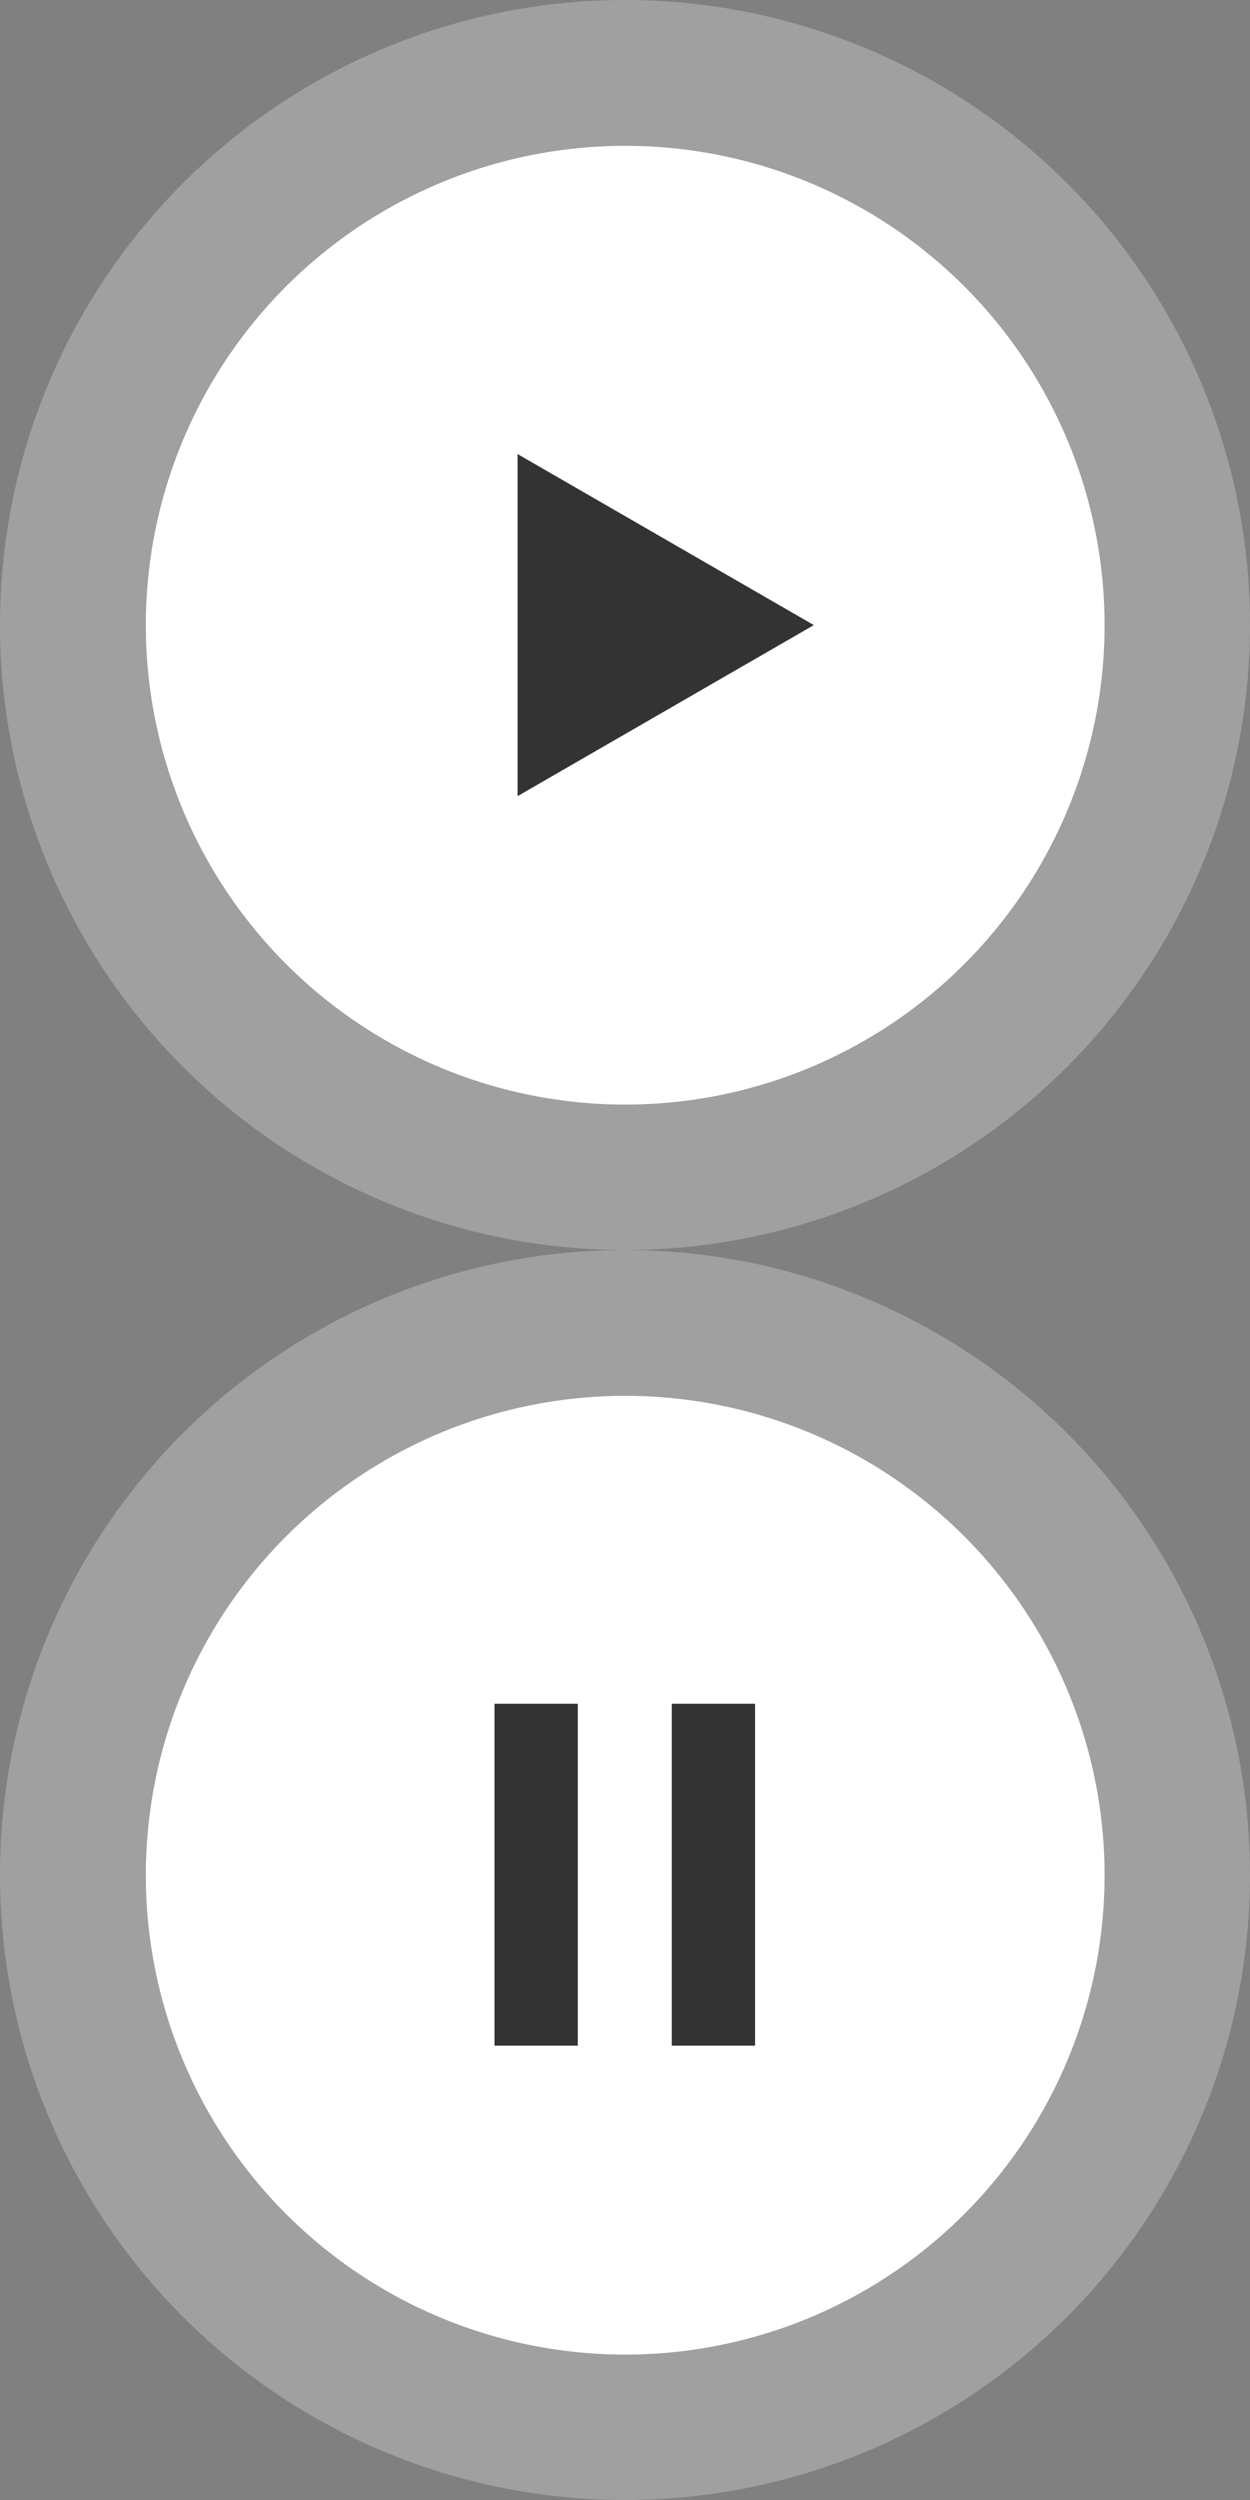 <?xml version="1.0" encoding="UTF-8" standalone="no"?>
<!DOCTYPE svg PUBLIC "-//W3C//DTD SVG 1.1//EN" "http://www.w3.org/Graphics/SVG/1.1/DTD/svg11.dtd">
<svg width="100%" height="100%" viewBox="0 0 300 600" version="1.1" xmlns="http://www.w3.org/2000/svg" xmlns:xlink="http://www.w3.org/1999/xlink" xml:space="preserve" xmlns:serif="http://www.serif.com/" style="fill-rule:evenodd;clip-rule:evenodd;stroke-linejoin:round;stroke-miterlimit:2;">
    <rect x="0" y="0" width="300" height="600" fill="#808080" stroke="none"/>
    <g transform="matrix(0.767,0,0,0.767,35,35)">
        <circle cx="150" cy="150" r="150" style="fill:white;"/>
    </g>
    <g transform="matrix(0.767,0,0,0.767,35,335)">
        <circle cx="150" cy="150" r="150" style="fill:white;"/>
    </g>
    <circle cx="150" cy="150" r="150" style="fill:white;fill-opacity:0.25;"/>
    <g transform="matrix(1,0,0,1,0,300)">
        <circle cx="150" cy="150" r="150" style="fill:white;fill-opacity:0.25;"/>
    </g>
    <g transform="matrix(7.84309e-17,1.281,-1.281,7.84309e-17,387.469,-89.523)">
        <path d="M187,150L219.043,205.5L154.957,205.5L187,150Z" style="fill:rgb(51,51,51);"/>
    </g>
    <g transform="matrix(1.176,0,0,1.155,1.081,270.304)">
        <rect x="100" y="120" width="17" height="71.043" style="fill:rgb(51,51,51);"/>
    </g>
    <g transform="matrix(1.176,0,0,1.155,43.625,270.304)">
        <rect x="100" y="120" width="17" height="71.043" style="fill:rgb(51,51,51);"/>
    </g>
</svg>

